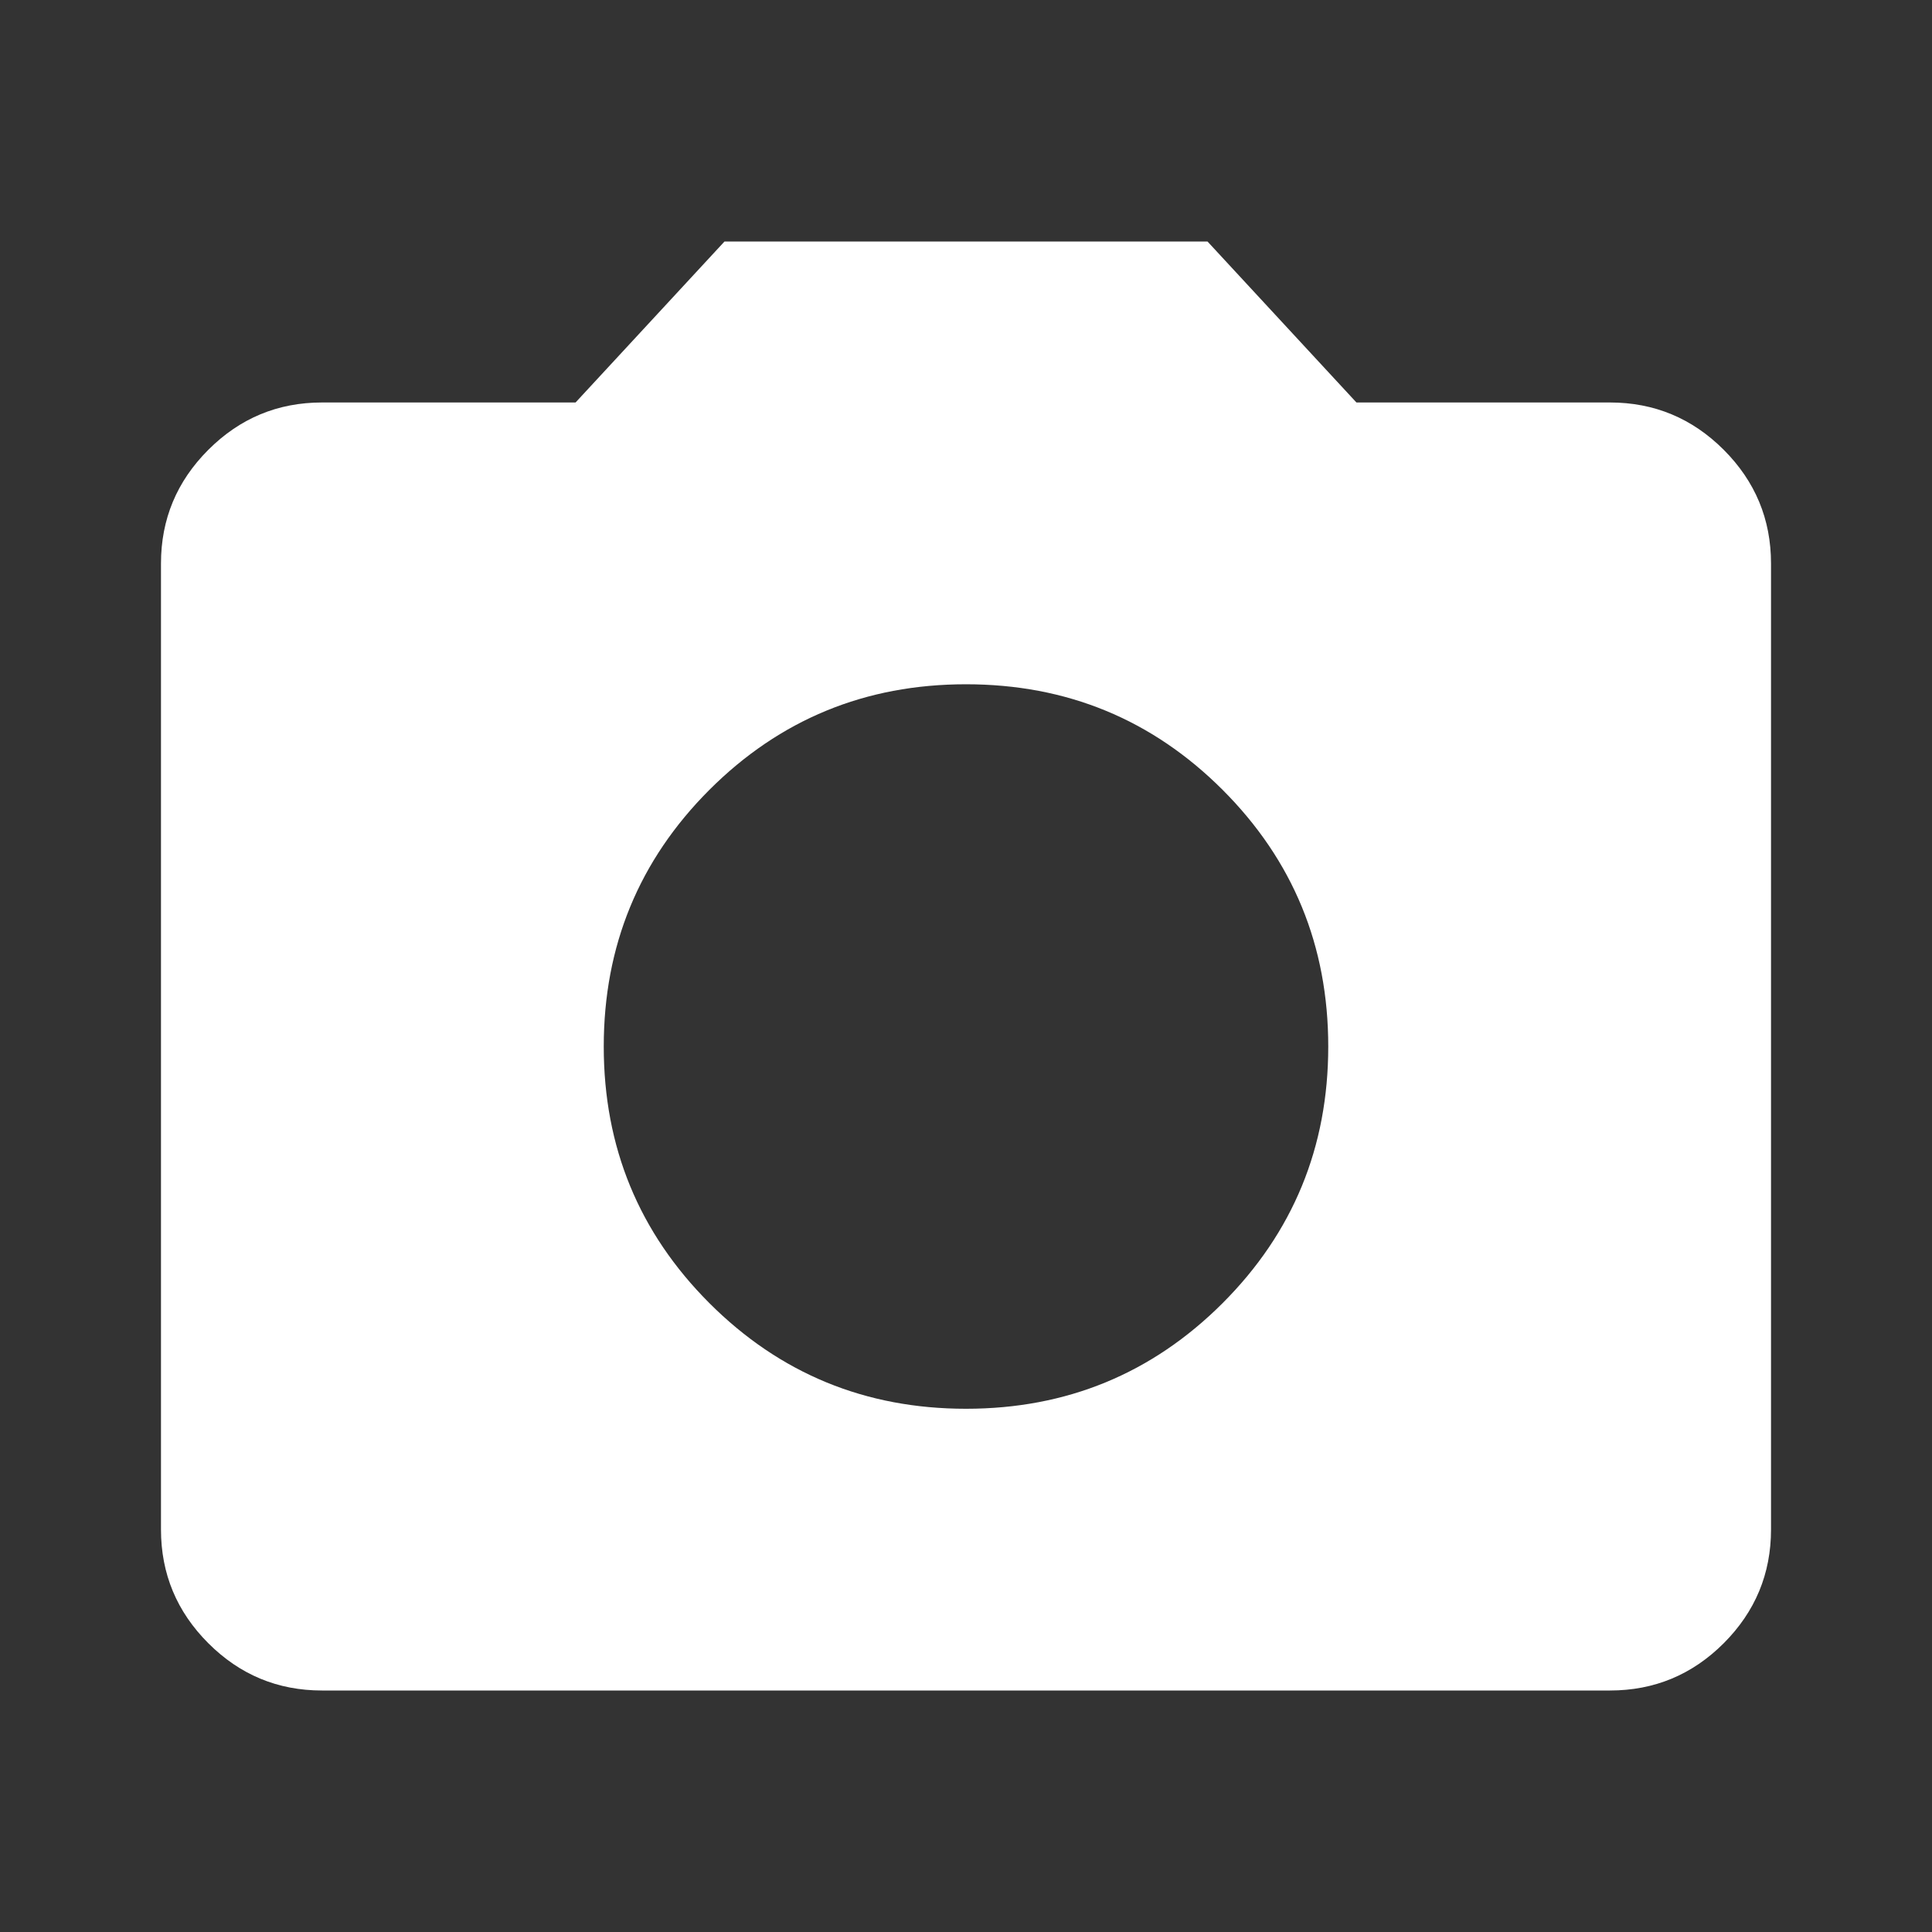 <svg width="34" height="34" viewBox="0 0 34 34" fill="none" xmlns="http://www.w3.org/2000/svg">
<rect x="0" y="0" width="34" height="34" fill="#333333" stroke="none"/>
<path d="M17 24.792C18.771 24.792 20.276 24.172 21.516 22.933C22.755 21.693 23.375 20.188 23.375 18.417C23.375 16.646 22.755 15.14 21.516 13.9C20.276 12.661 18.771 12.042 17 12.042C15.229 12.042 13.724 12.661 12.484 13.9C11.245 15.14 10.625 16.646 10.625 18.417C10.625 20.188 11.245 21.693 12.484 22.933C13.724 24.172 15.229 24.792 17 24.792ZM5.667 29.75C4.887 29.75 4.221 29.473 3.666 28.918C3.111 28.363 2.833 27.696 2.833 26.917V9.917C2.833 9.137 3.111 8.471 3.666 7.916C4.221 7.361 4.887 7.083 5.667 7.083H10.129L12.75 4.25H21.25L23.871 7.083H28.333C29.112 7.083 29.78 7.361 30.335 7.916C30.889 8.471 31.167 9.137 31.167 9.917V26.917C31.167 27.696 30.889 28.363 30.335 28.918C29.78 29.473 29.112 29.75 28.333 29.75H5.667Z" fill="white"/>
</svg>
